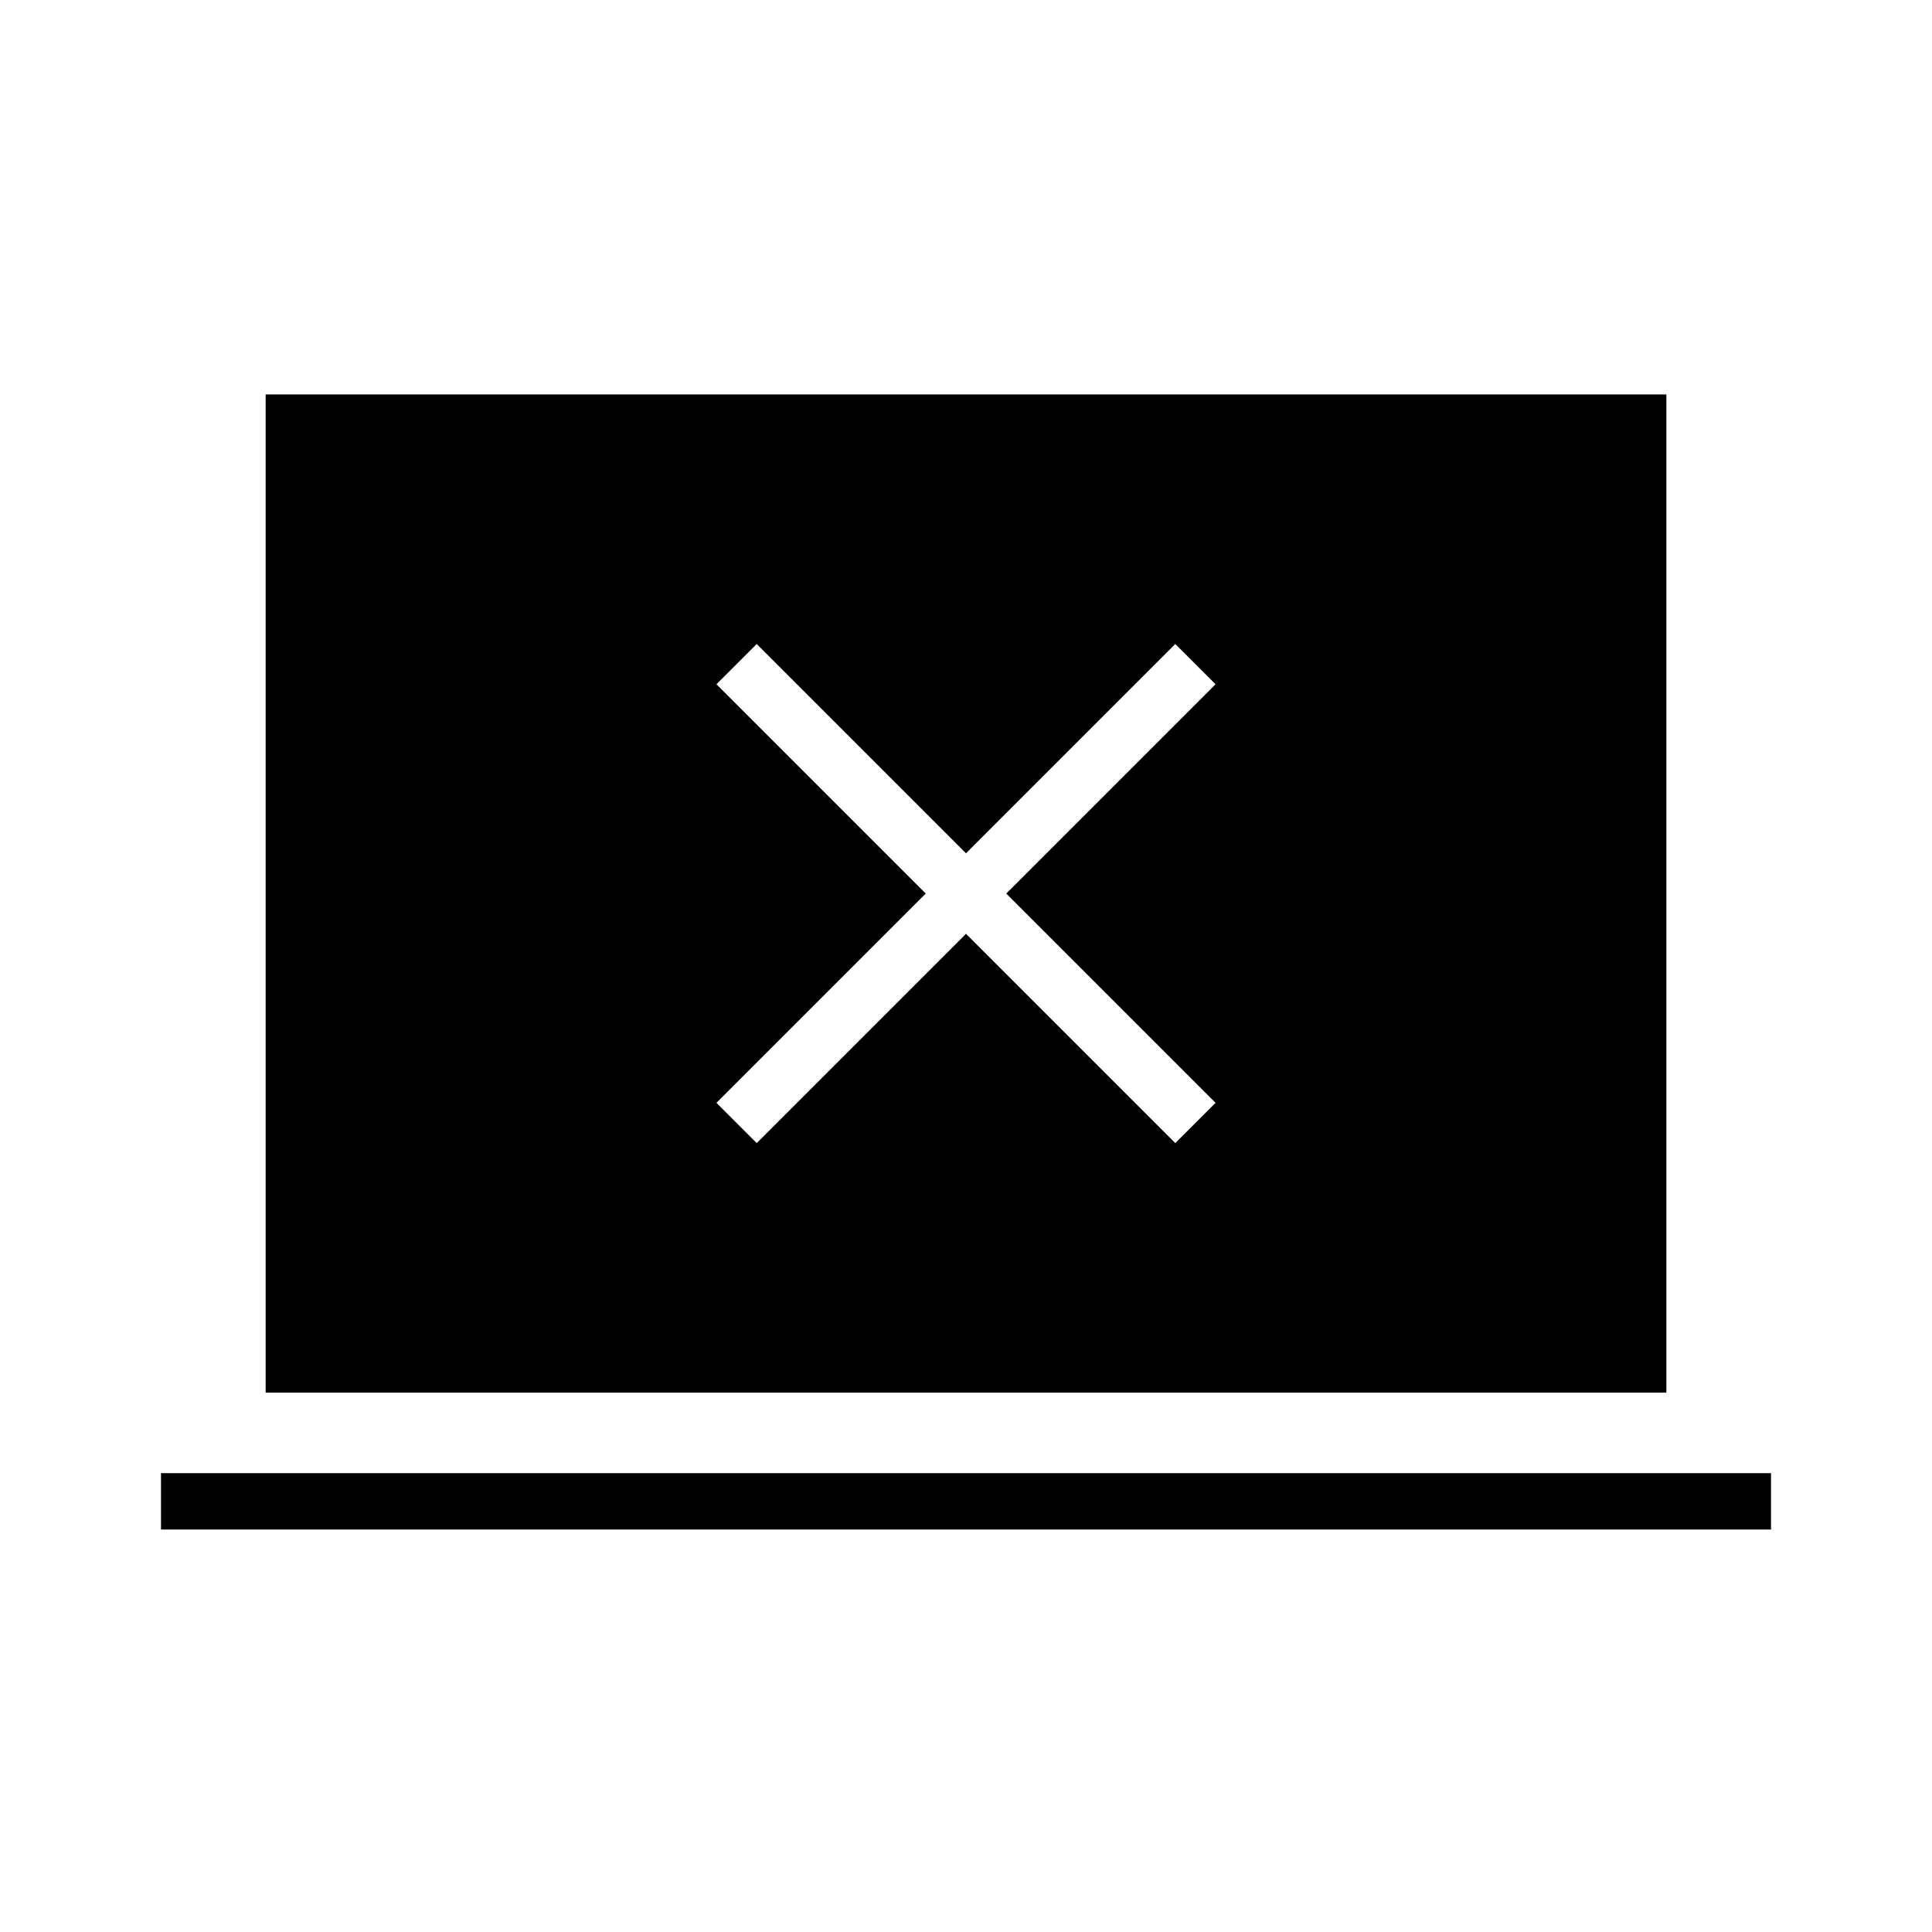 <svg xmlns="http://www.w3.org/2000/svg" height="24" viewBox="0 -960 960 960" width="24"><path d="m376-392 104-104 104 104 20-20-104-104 104-104-20-20-104 104-104-104-20 20 104 104-104 104 20 20ZM80-200v-28h800v28H80Zm52-68v-496h696v496H132Z"/></svg>